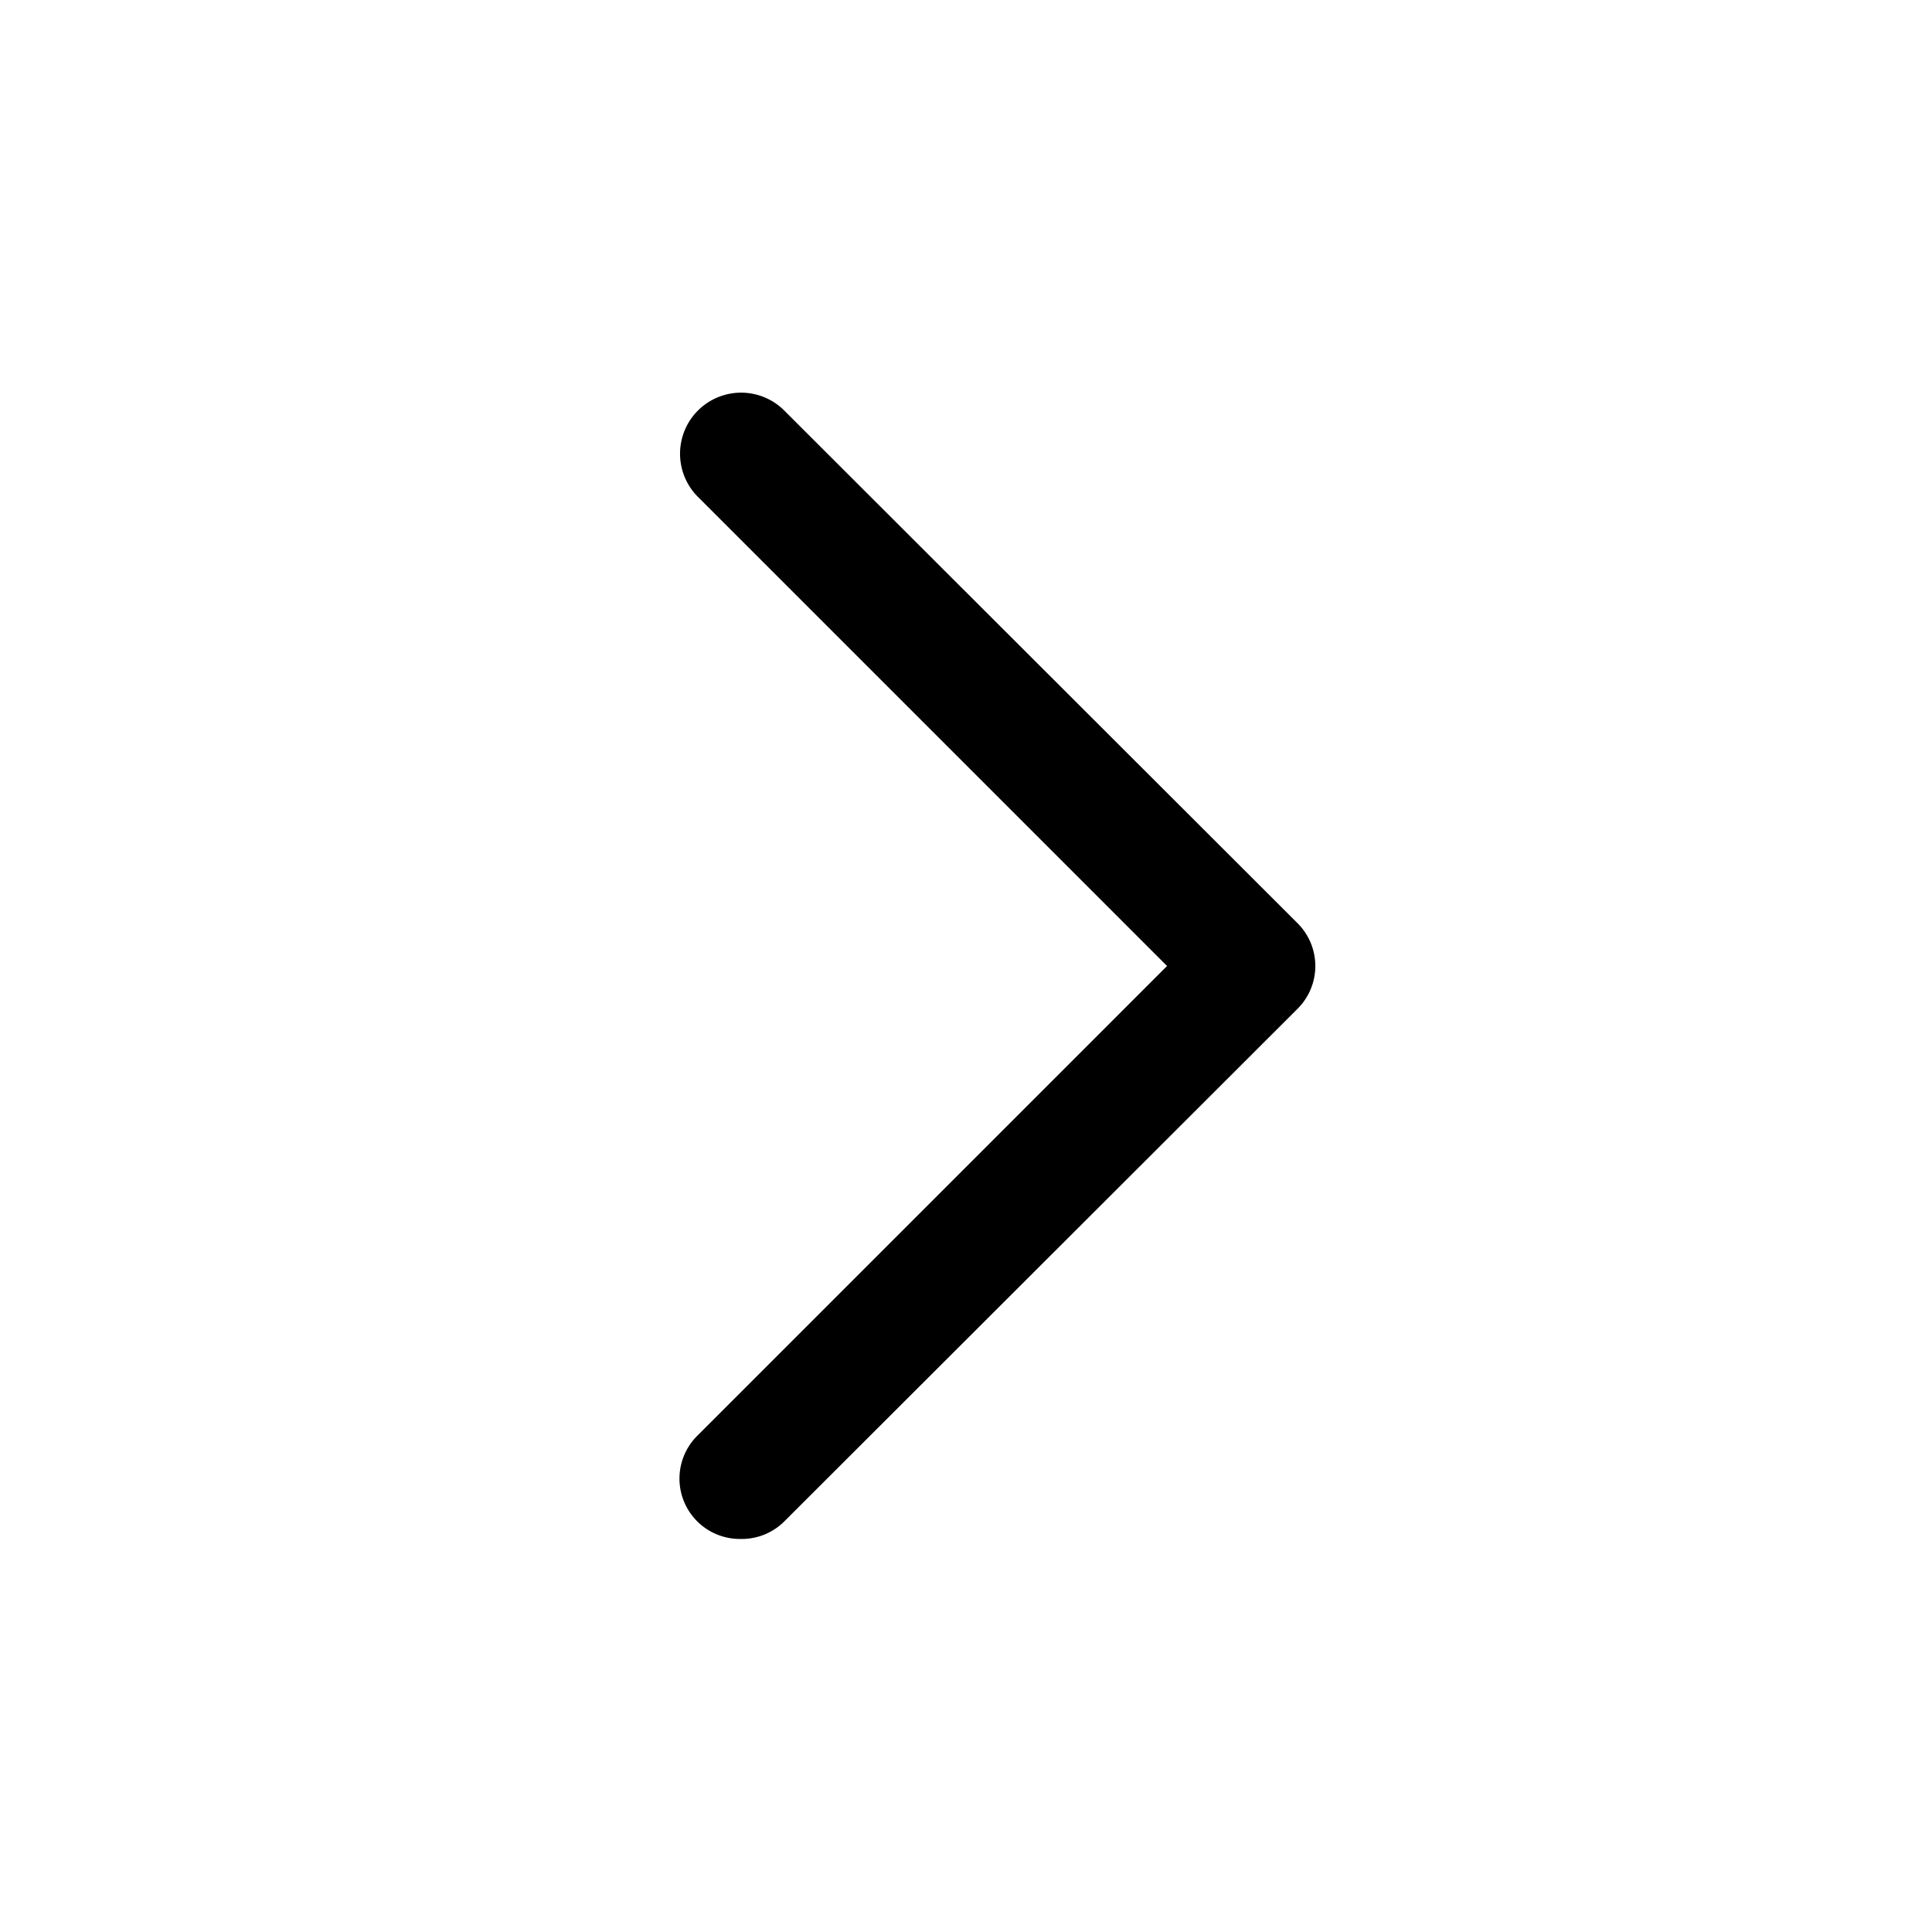 <svg xmlns="http://www.w3.org/2000/svg" viewBox="0 0 32 32"><path d="M12.26,25.49a1,1,0,0,1-.71-1.71L19.33,16,11.55,8.22A1,1,0,0,1,13,6.81l8.49,8.48a1,1,0,0,1,0,1.42L13,25.19A1,1,0,0,1,12.26,25.49Z"/></svg>